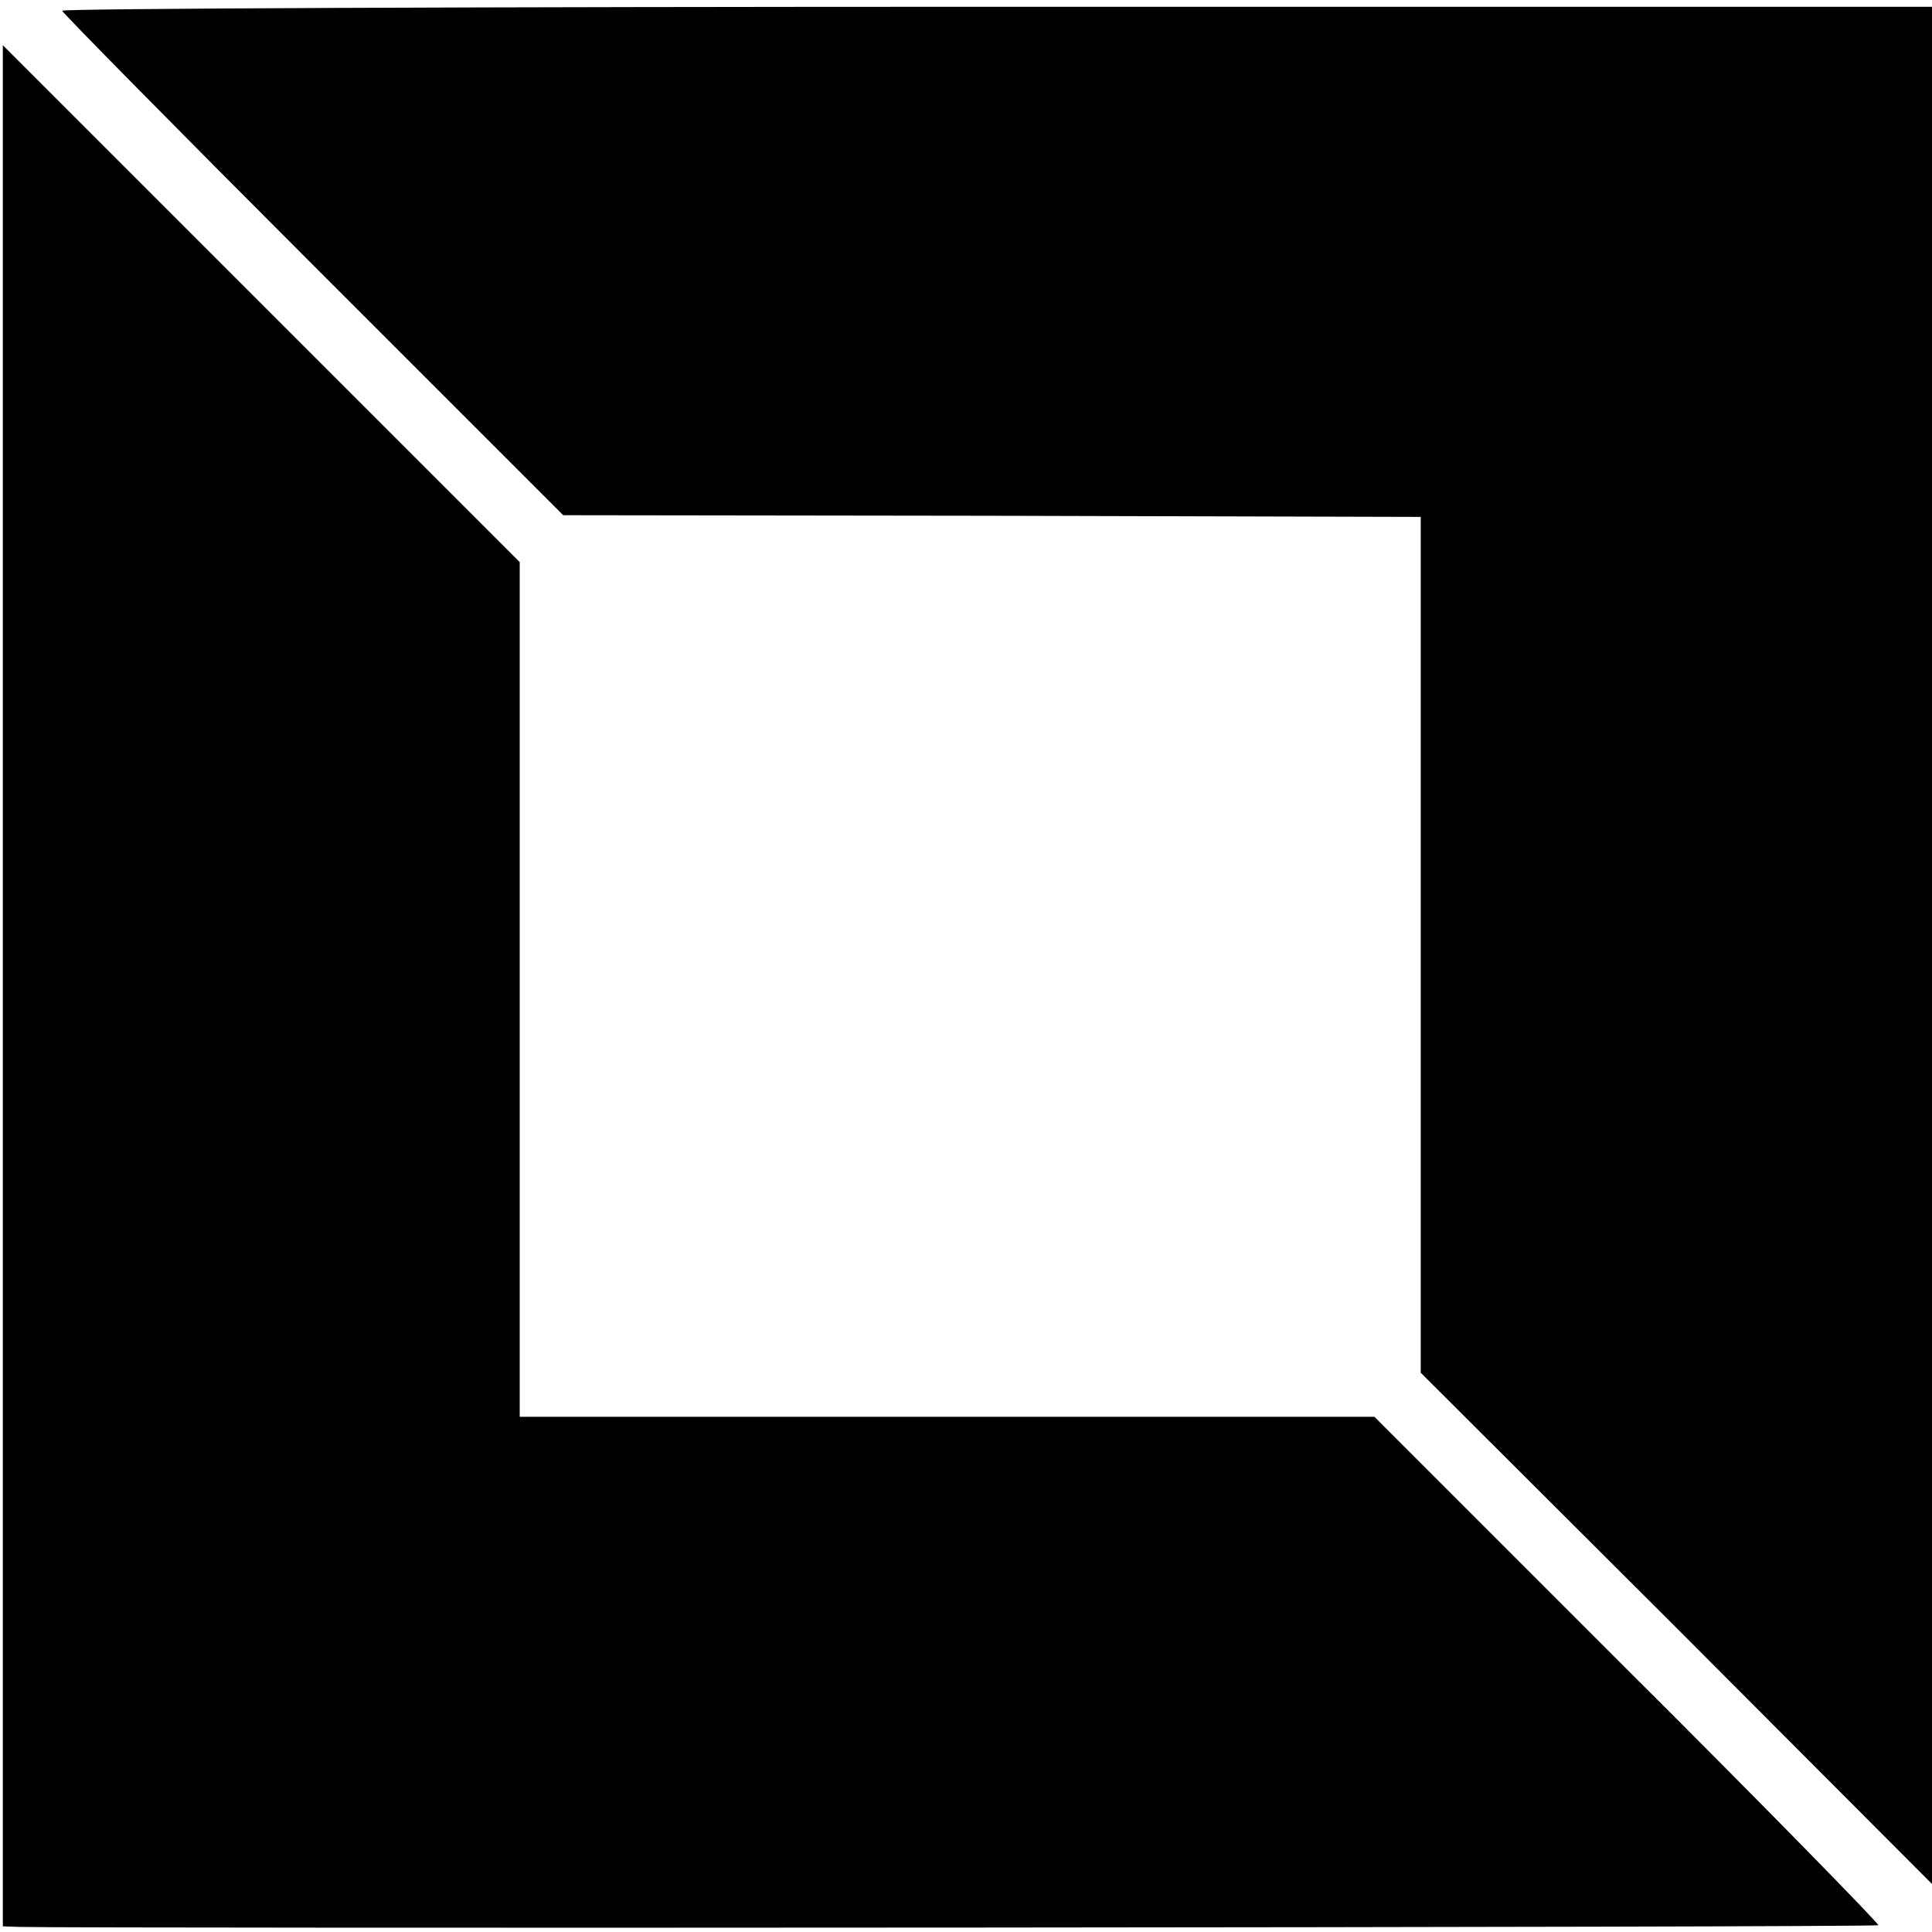 <?xml version="1.0" standalone="no"?>
<!DOCTYPE svg PUBLIC "-//W3C//DTD SVG 20010904//EN"
 "http://www.w3.org/TR/2001/REC-SVG-20010904/DTD/svg10.dtd">
<svg version="1.0" xmlns="http://www.w3.org/2000/svg"
 width="342pt" height="342pt" viewBox="0 0 342 342"
 preserveAspectRatio="xMidYMid meet">
<g transform="translate(0,342) scale(0.1,-0.1)"
fill="#000000" stroke="none">
<path d="M110 3401 c0 -3 200 -206 444 -450 l443 -443 759 -1 759 -2 0 -757 0
-758 453 -452 452 -453 0 1661 0 1662 -1655 0 c-910 0 -1655 -3 -1655 -7z"/>
<path d="M5 1675 l0 -1665 30 -1 c145 -3 3287 -1 3290 3 2 2 -197 206 -444
452 l-448 448 -757 0 -756 0 0 757 0 756 -458 458 -457 457 0 -1665z"/>
</g>
</svg>
